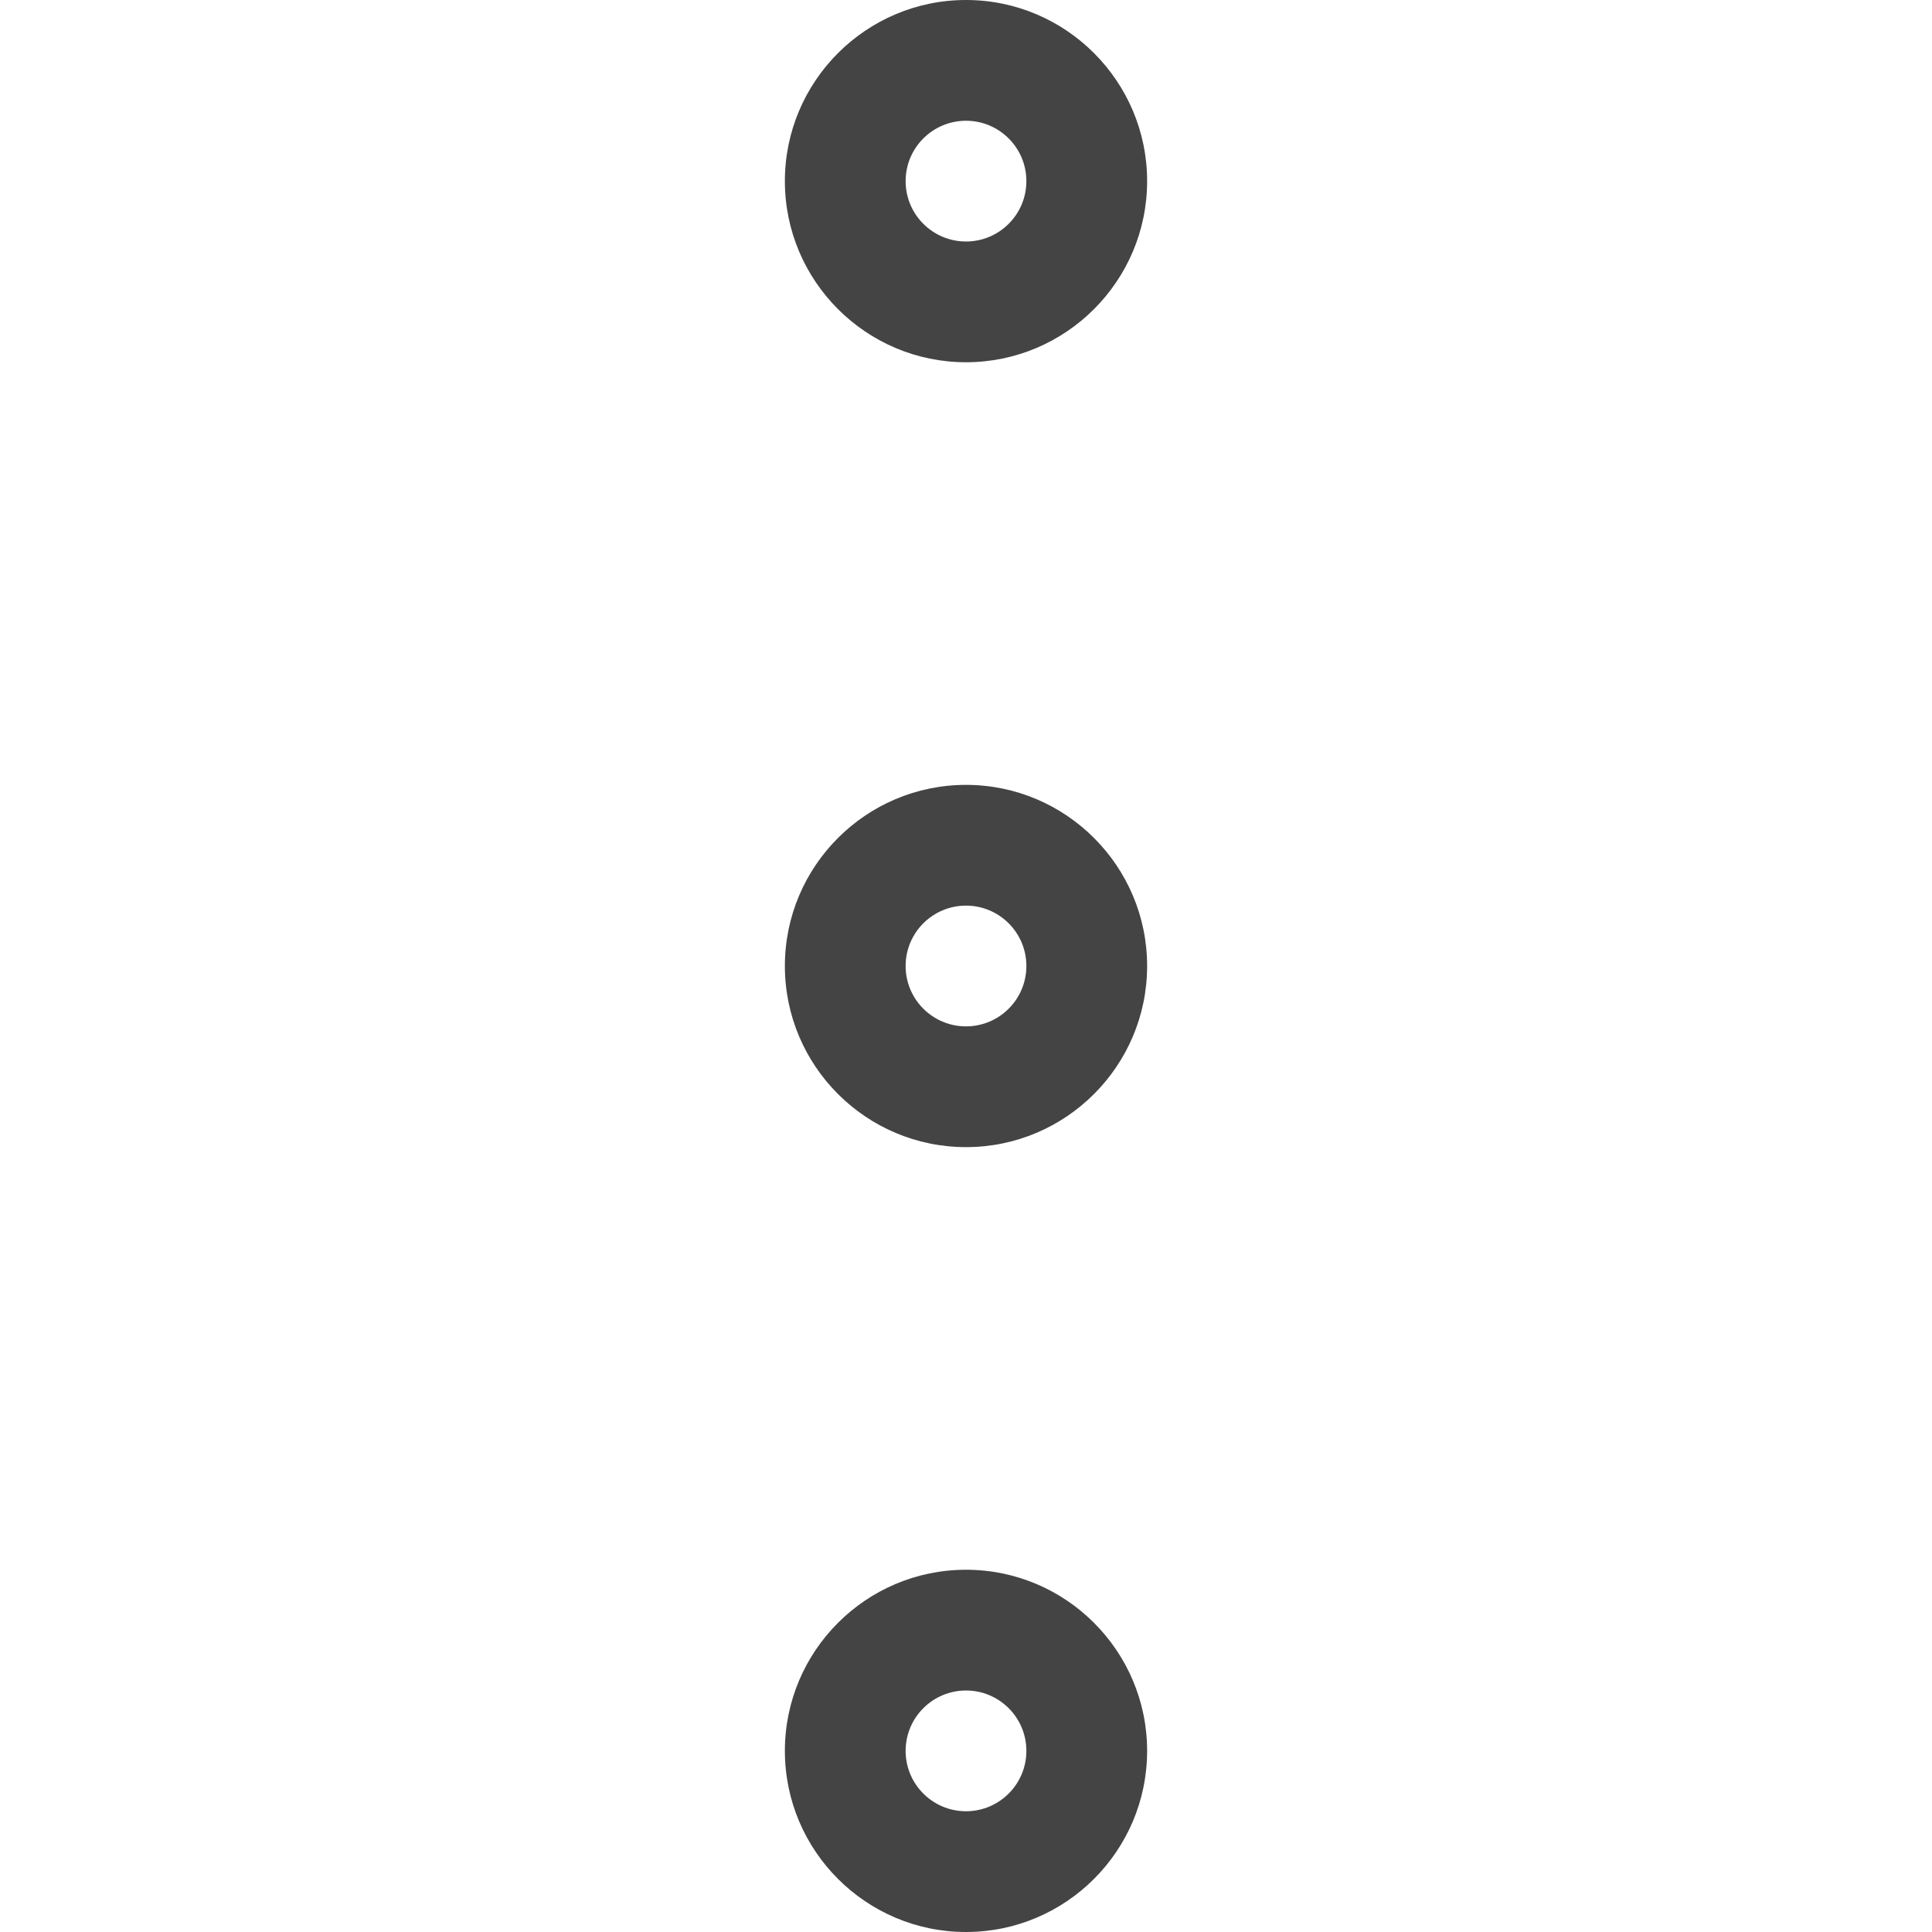 <!-- Generated by IcoMoon.io -->
<svg version="1.1" xmlns="http://www.w3.org/2000/svg" width="24" height="24" viewBox="0 0 24 24">
<title>more</title>
<path fill="#444" d="M12 9.75c-1.241 0-2.25 1.009-2.25 2.25s1.009 2.25 2.25 2.25 2.25-1.009 2.25-2.25-1.009-2.25-2.25-2.25zM12 12.75c-0.413 0-0.75-0.335-0.75-0.75s0.337-0.75 0.75-0.75 0.75 0.335 0.75 0.75-0.337 0.75-0.75 0.75zM12 0c-1.241 0-2.25 1.010-2.25 2.25s1.009 2.25 2.25 2.25 2.25-1.010 2.25-2.25-1.009-2.25-2.25-2.25zM12 3c-0.413 0-0.75-0.335-0.75-0.75s0.337-0.75 0.75-0.75 0.75 0.335 0.75 0.75-0.337 0.75-0.75 0.75zM12 19.5c-1.241 0-2.25 1.009-2.25 2.25s1.009 2.25 2.25 2.25 2.25-1.009 2.25-2.25-1.009-2.25-2.25-2.25zM12 22.5c-0.413 0-0.75-0.335-0.75-0.75s0.337-0.75 0.75-0.75 0.75 0.335 0.75 0.75-0.337 0.75-0.75 0.75z"></path>
</svg>
